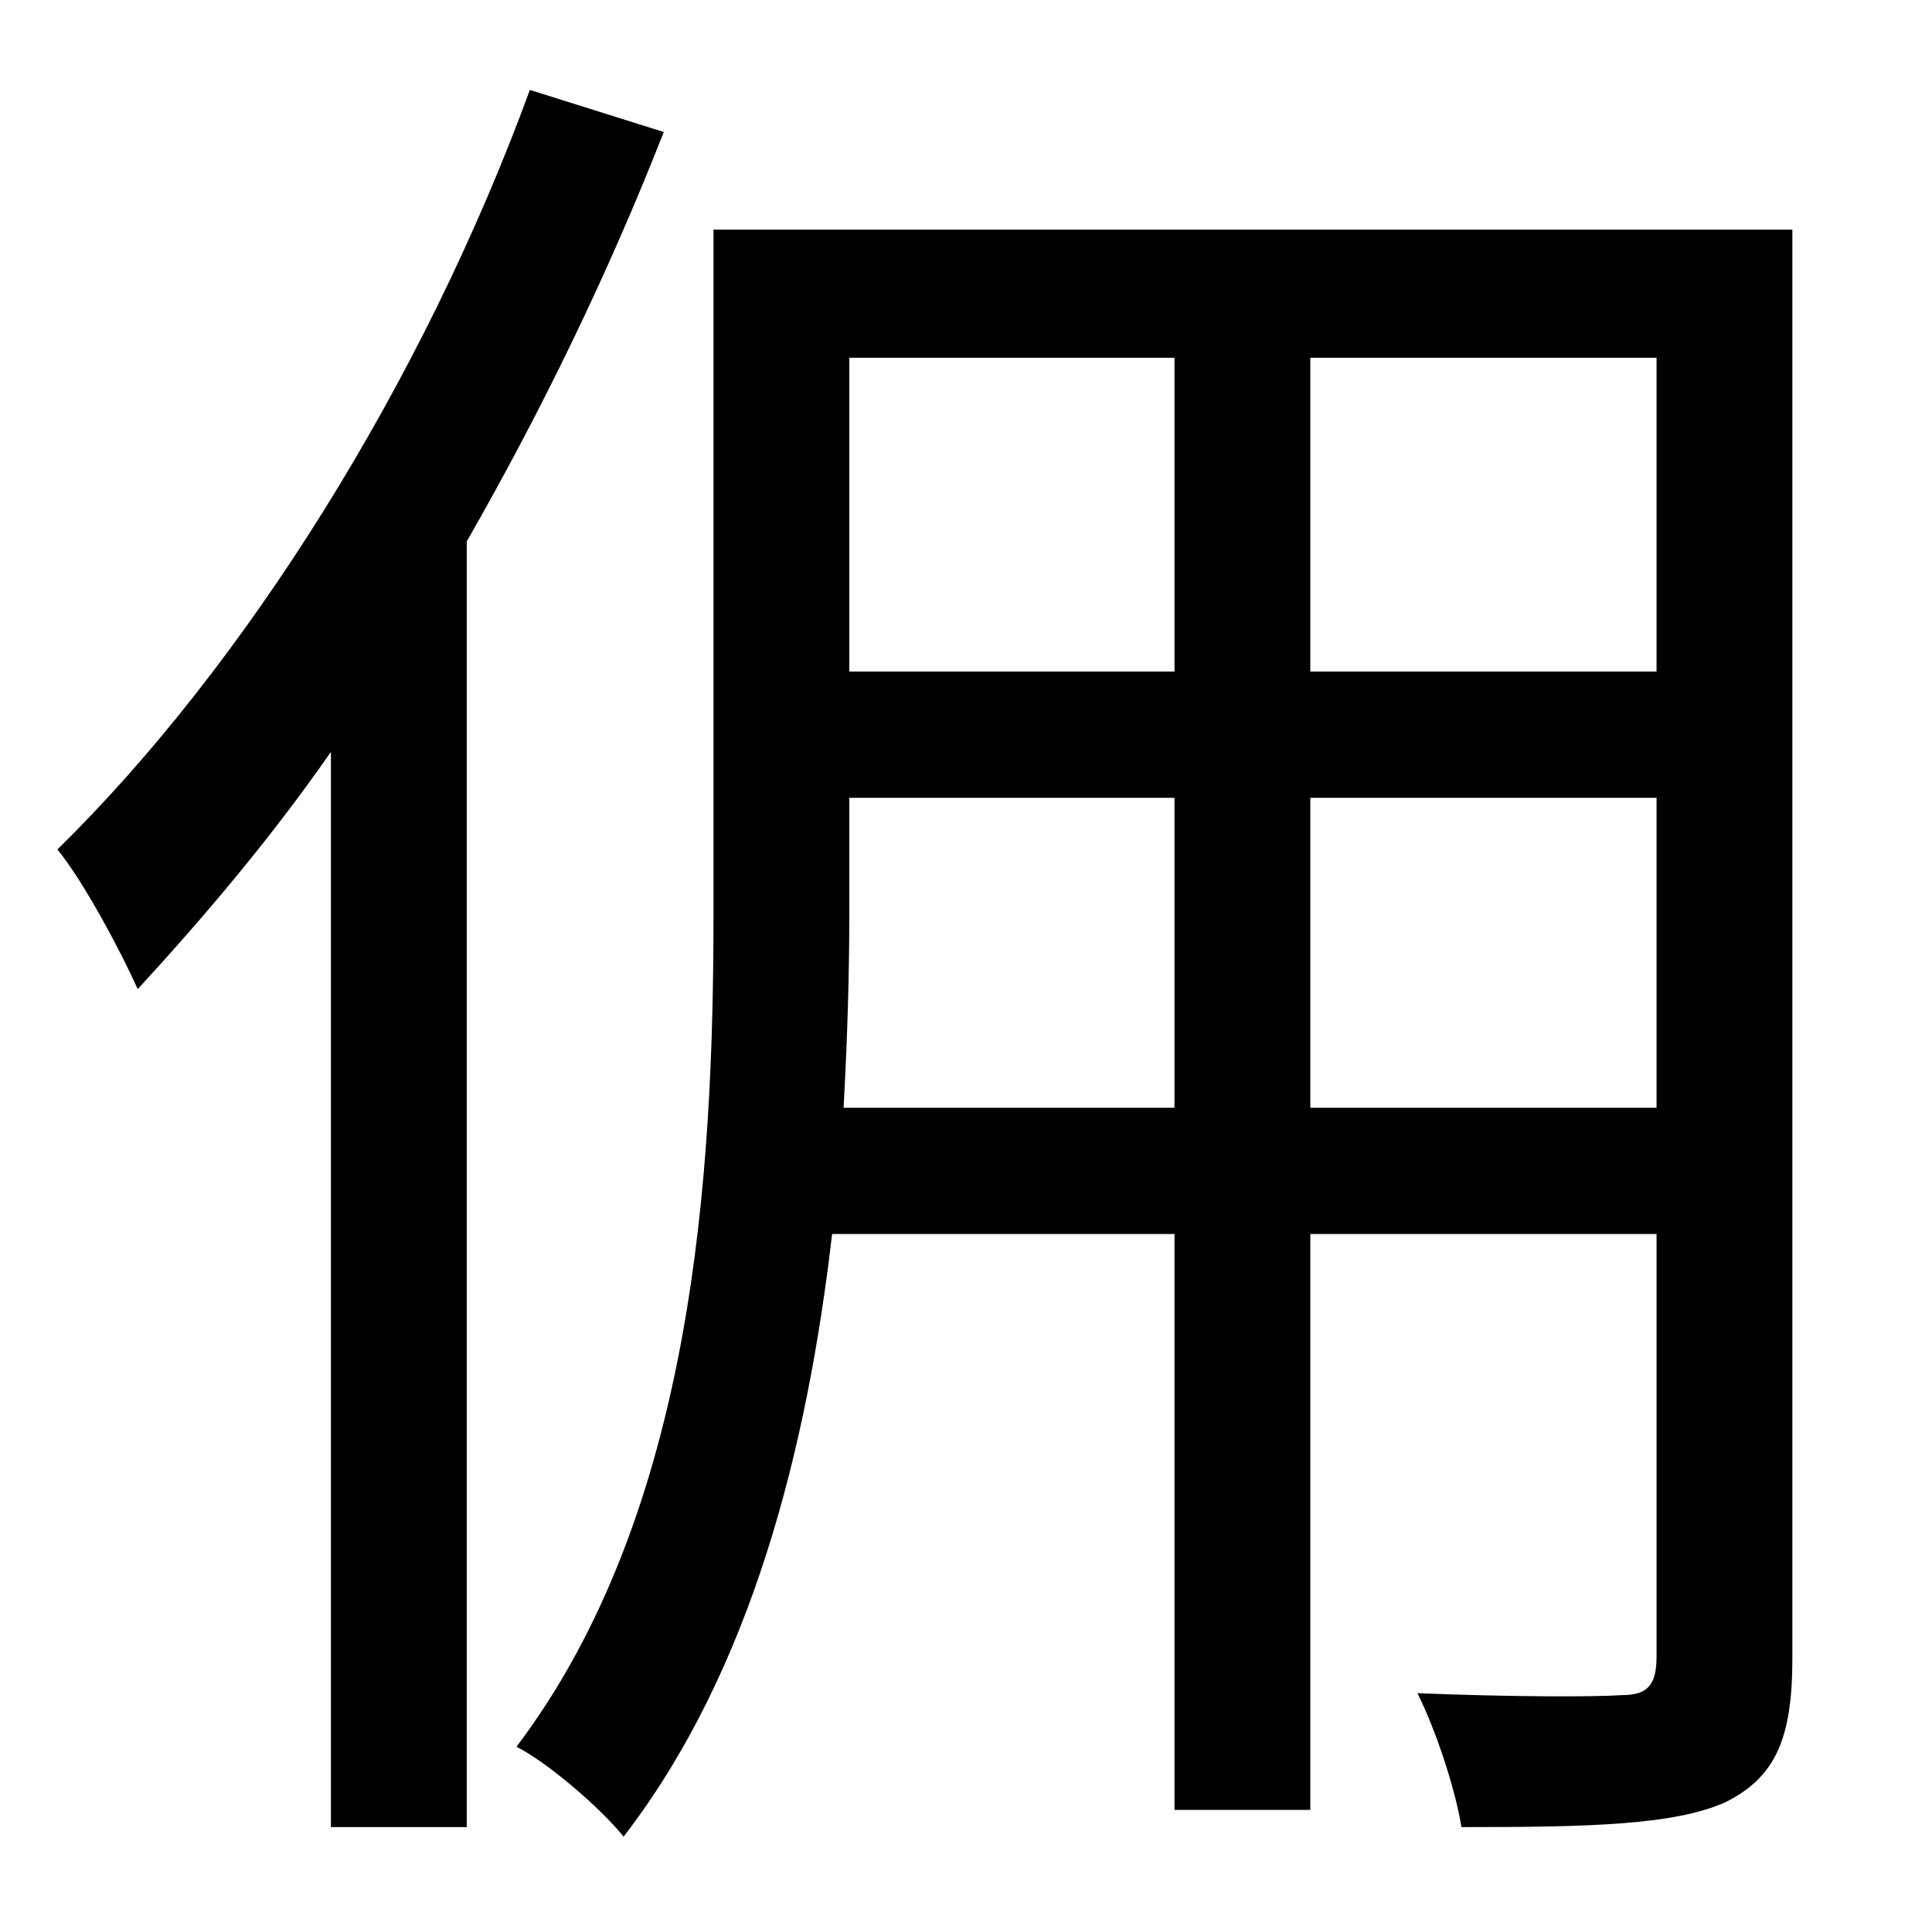 <?xml version="1.0" standalone="no"?>
<!DOCTYPE svg PUBLIC "-//W3C//DTD SVG 1.1//EN" "http://www.w3.org/Graphics/SVG/1.1/DTD/svg11.dtd" >
<svg xmlns="http://www.w3.org/2000/svg" xmlns:xlink="http://www.w3.org/1999/xlink" version="1.1" viewBox="-10 0 1010 1000">
   <path fill="currentColor"
d="M267 47l70 22c-29 74 -64 146 -103 214v672h-71v-562c-32 46 -67 87 -101 124c-8 -18 -28 -56 -42 -73c98 -96 191 -244 247 -397zM675 579h181v-162h-181v162zM431 579h173v-162h-170v60c0 32 -1 66 -3 102zM604 187h-170v164h170v-164zM856 351v-164h-181v164h181z
M927 120v747c0 42 -9 62 -35 75c-27 12 -71 13 -138 13c-3 -19 -13 -50 -23 -70c49 2 93 2 107 1c13 0 18 -5 18 -20v-221h-181v301h-71v-301h-179c-13 112 -42 228 -109 315c-12 -15 -40 -39 -56 -47c93 -123 103 -300 103 -436v-357h564z" />
</svg>

